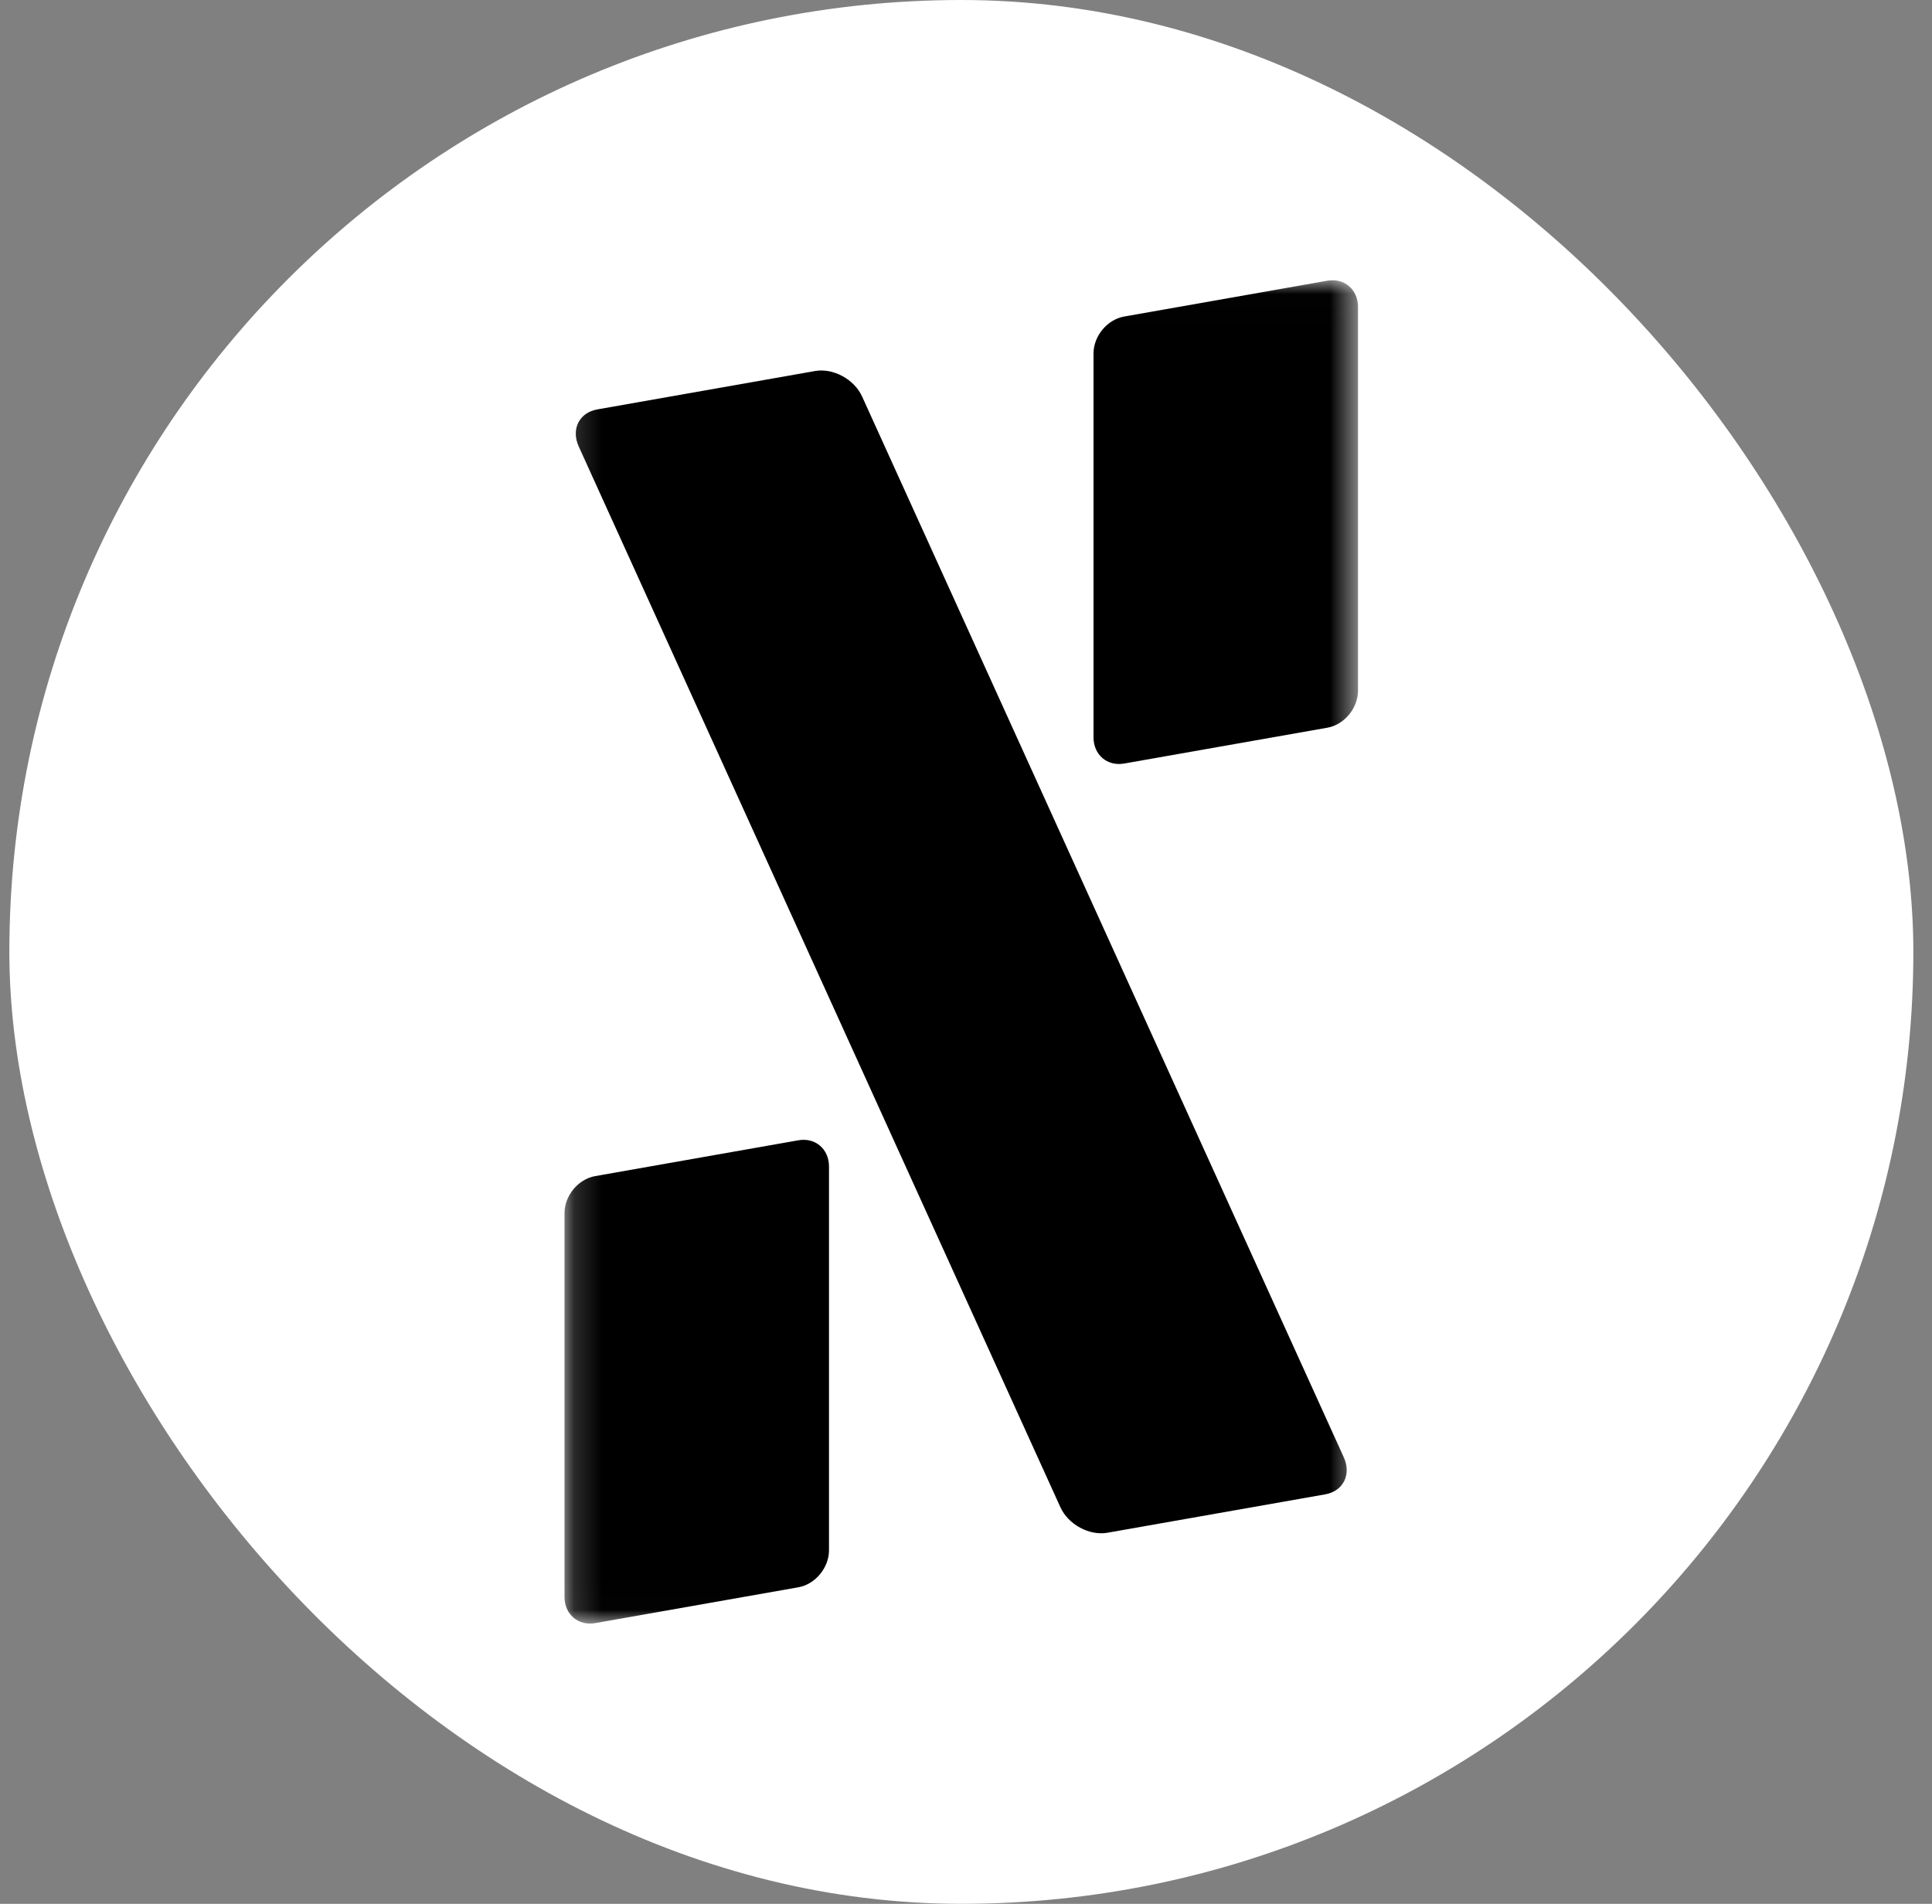 <svg width="69" height="68" viewBox="0 0 69 68" fill="none" xmlns="http://www.w3.org/2000/svg">
<rect x="0" y="0" width="69" height="68" fill="#808080" stroke="none"/>
<rect x="0.334" width="68" height="68" rx="34" fill="white"/>
<mask id="mask0_1872_38488" style="mask-type:luminance" maskUnits="userSpaceOnUse" x="20" y="10" width="29" height="48">
<path d="M48.501 10.01H20.168V57.99H48.501V10.01Z" fill="white"/>
</mask>
<g mask="url(#mask0_1872_38488)">
<path d="M29.607 41.663C29.607 41.041 29.117 40.622 28.514 40.728L21.255 42.008C20.651 42.114 20.161 42.706 20.161 43.328V57.039C20.161 57.661 20.651 58.08 21.255 57.974L28.514 56.694C29.117 56.587 29.607 55.996 29.607 55.374V41.663Z" fill="black"/>
<path fill-rule="evenodd" clip-rule="evenodd" d="M48.5 10.961C48.5 10.339 48.01 9.92 47.406 10.026L40.147 11.306C39.544 11.413 39.054 12.004 39.054 12.626V26.337C39.054 26.959 39.544 27.378 40.147 27.272L47.406 25.992C48.01 25.886 48.5 25.294 48.5 24.672V10.961Z" fill="black"/>
<path d="M30.79 14.164C30.509 13.546 29.757 13.138 29.11 13.252L21.333 14.623C20.686 14.737 20.389 15.331 20.669 15.948L37.871 53.834C38.151 54.452 38.904 54.86 39.55 54.746L47.328 53.375C47.974 53.261 48.272 52.667 47.992 52.05L30.79 14.164Z" fill="black"/>
</g>
</svg>
